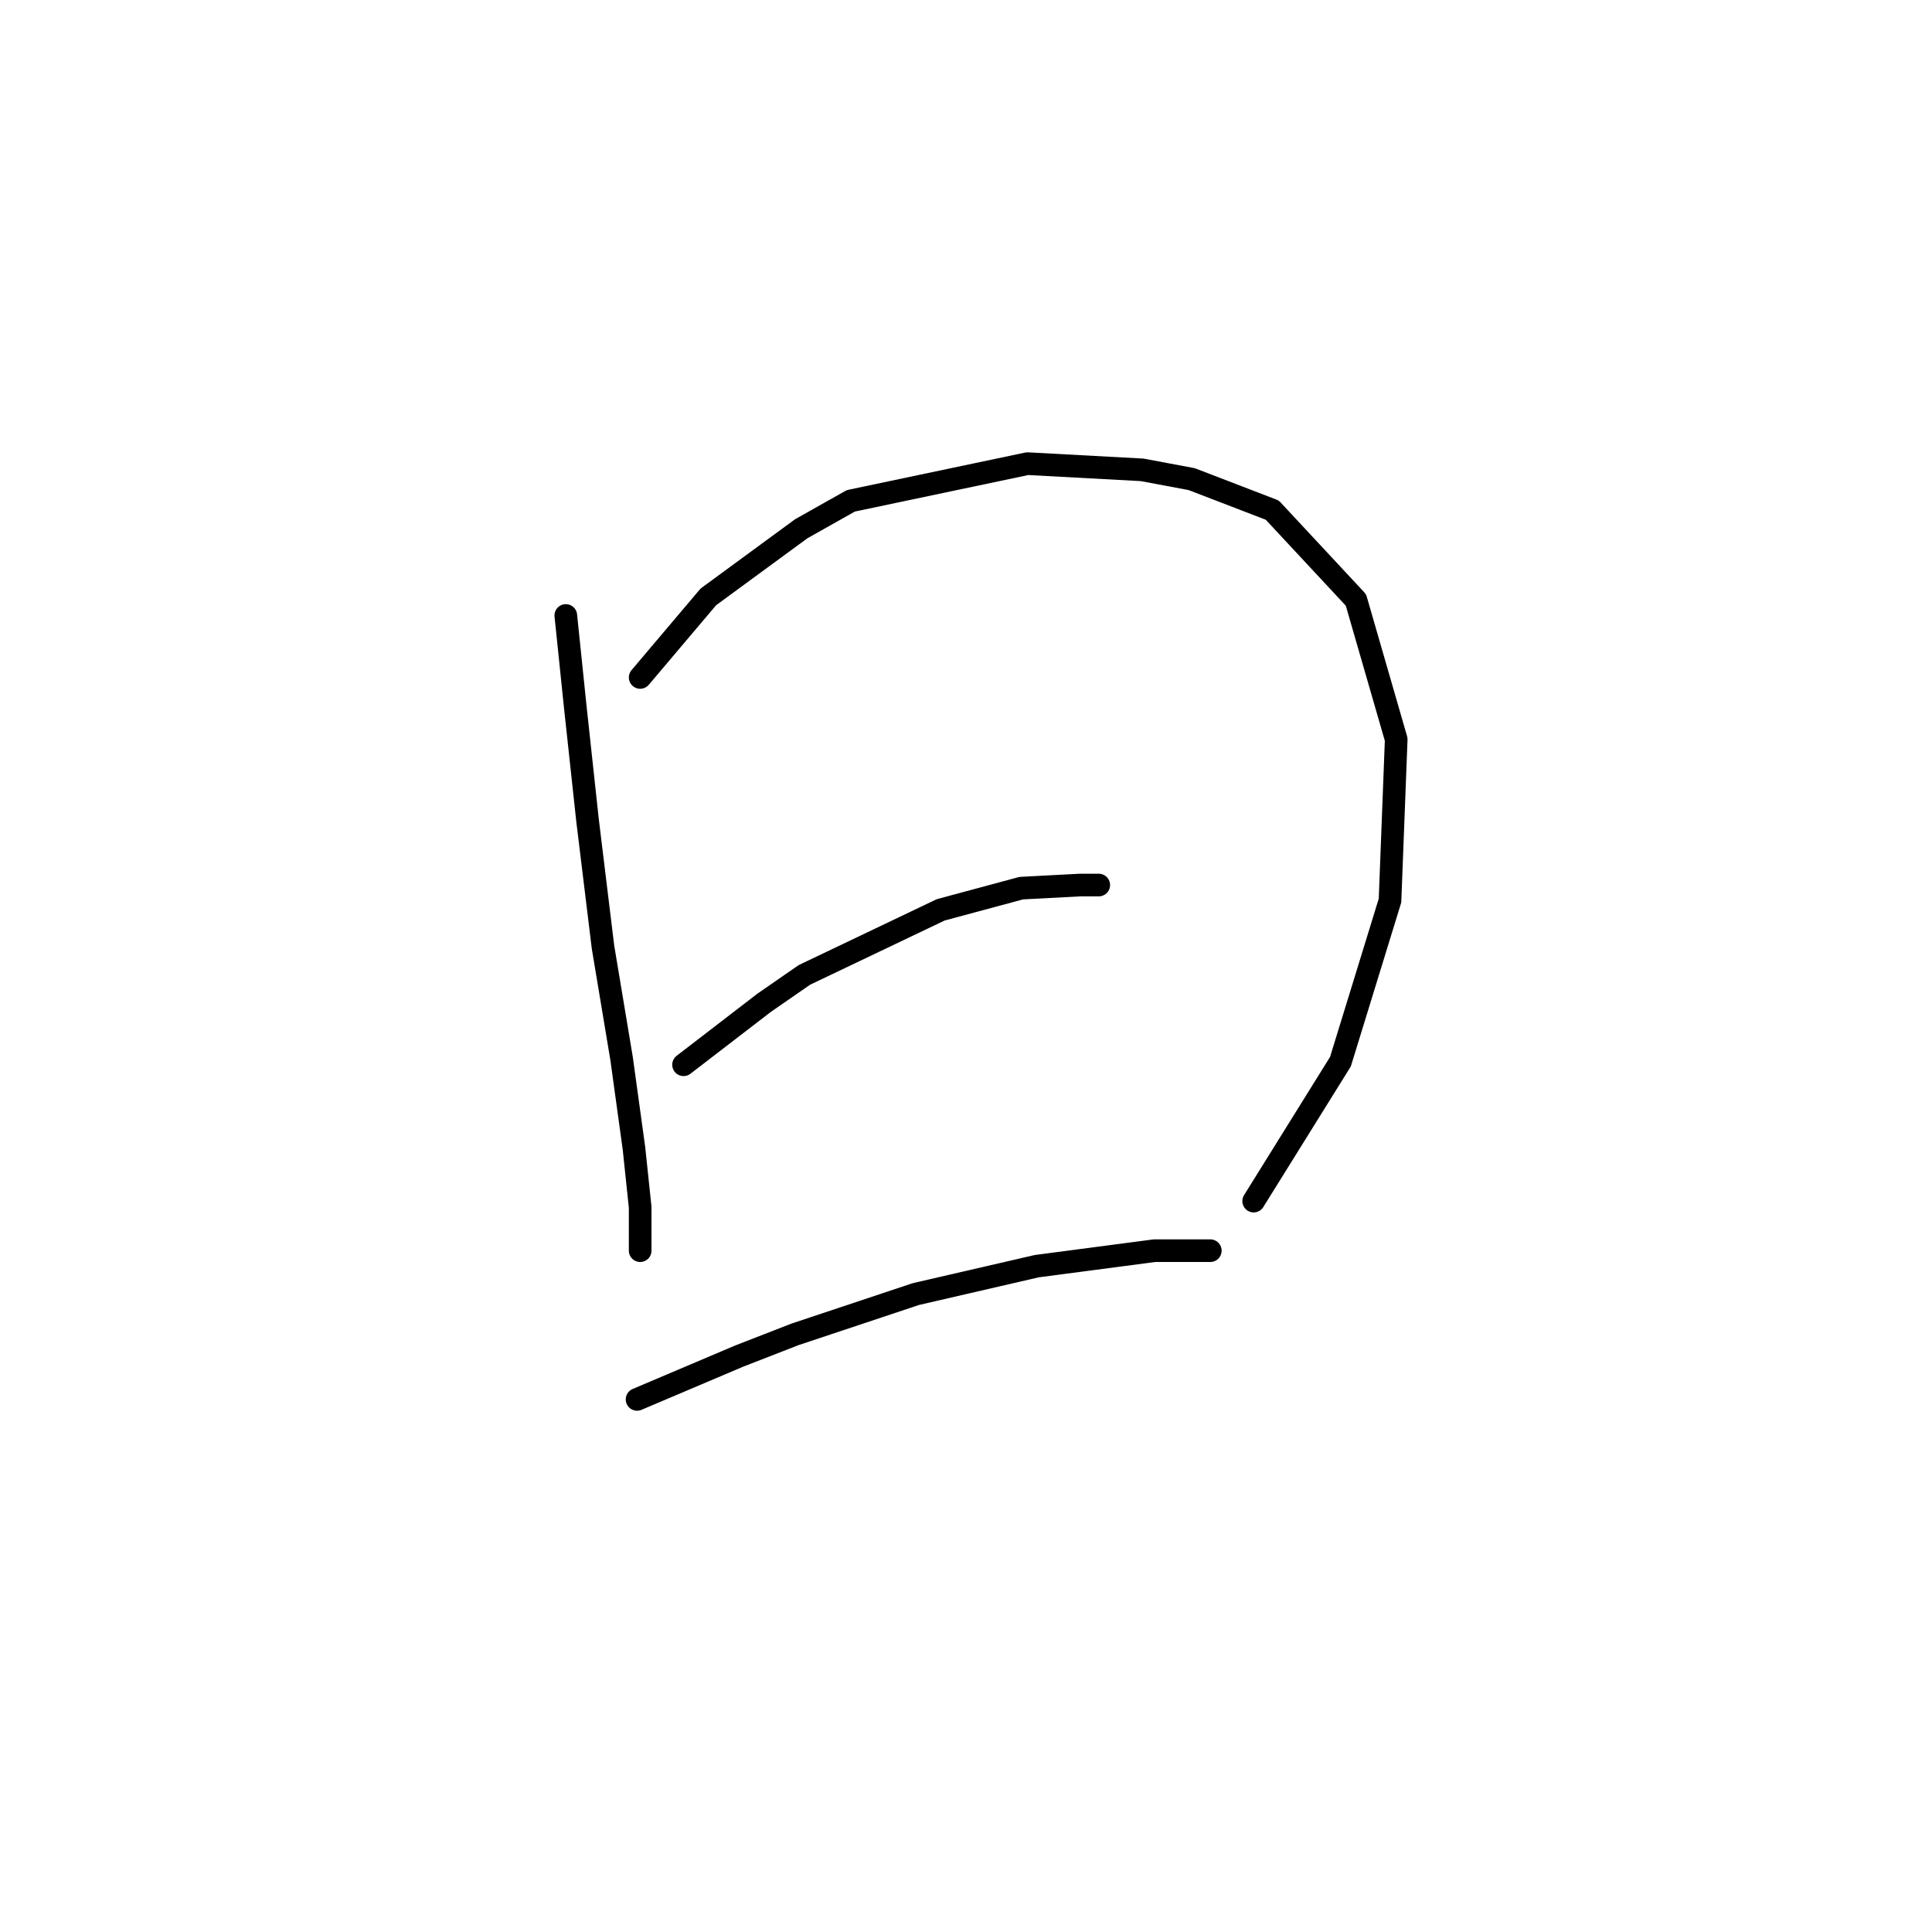<?xml version="1.0" standalone="no"?>
    <svg width="256" height="256" xmlns="http://www.w3.org/2000/svg" version="1.1">
    <polyline stroke="black" stroke-width="3" stroke-linecap="round" fill="transparent" stroke-linejoin="round" points="74.972 81.554 76.204 93.46 77.846 108.651 79.899 125.485 82.363 140.265 84.005 152.172 84.826 159.973 84.826 164.899 84.826 165.721 84.826 165.721 " />
        <polyline stroke="black" stroke-width="3" stroke-linecap="round" fill="transparent" stroke-linejoin="round" points="84.826 89.765 93.859 79.09 106.176 70.058 112.745 66.362 136.147 61.436 151.339 62.257 157.908 63.488 168.583 67.594 179.668 79.501 185.005 97.976 184.184 119.326 177.615 140.676 166.119 159.151 166.119 159.151 " />
        <polyline stroke="black" stroke-width="3" stroke-linecap="round" fill="transparent" stroke-linejoin="round" points="90.574 141.086 101.249 132.875 106.586 129.18 124.651 120.558 135.326 117.684 143.127 117.273 145.591 117.273 145.591 117.273 " />
        <polyline stroke="black" stroke-width="3" stroke-linecap="round" fill="transparent" stroke-linejoin="round" points="84.415 185.428 97.964 179.68 105.355 176.806 121.367 171.469 137.379 167.773 152.981 165.721 160.371 165.721 160.371 165.721 " />
        </svg>
